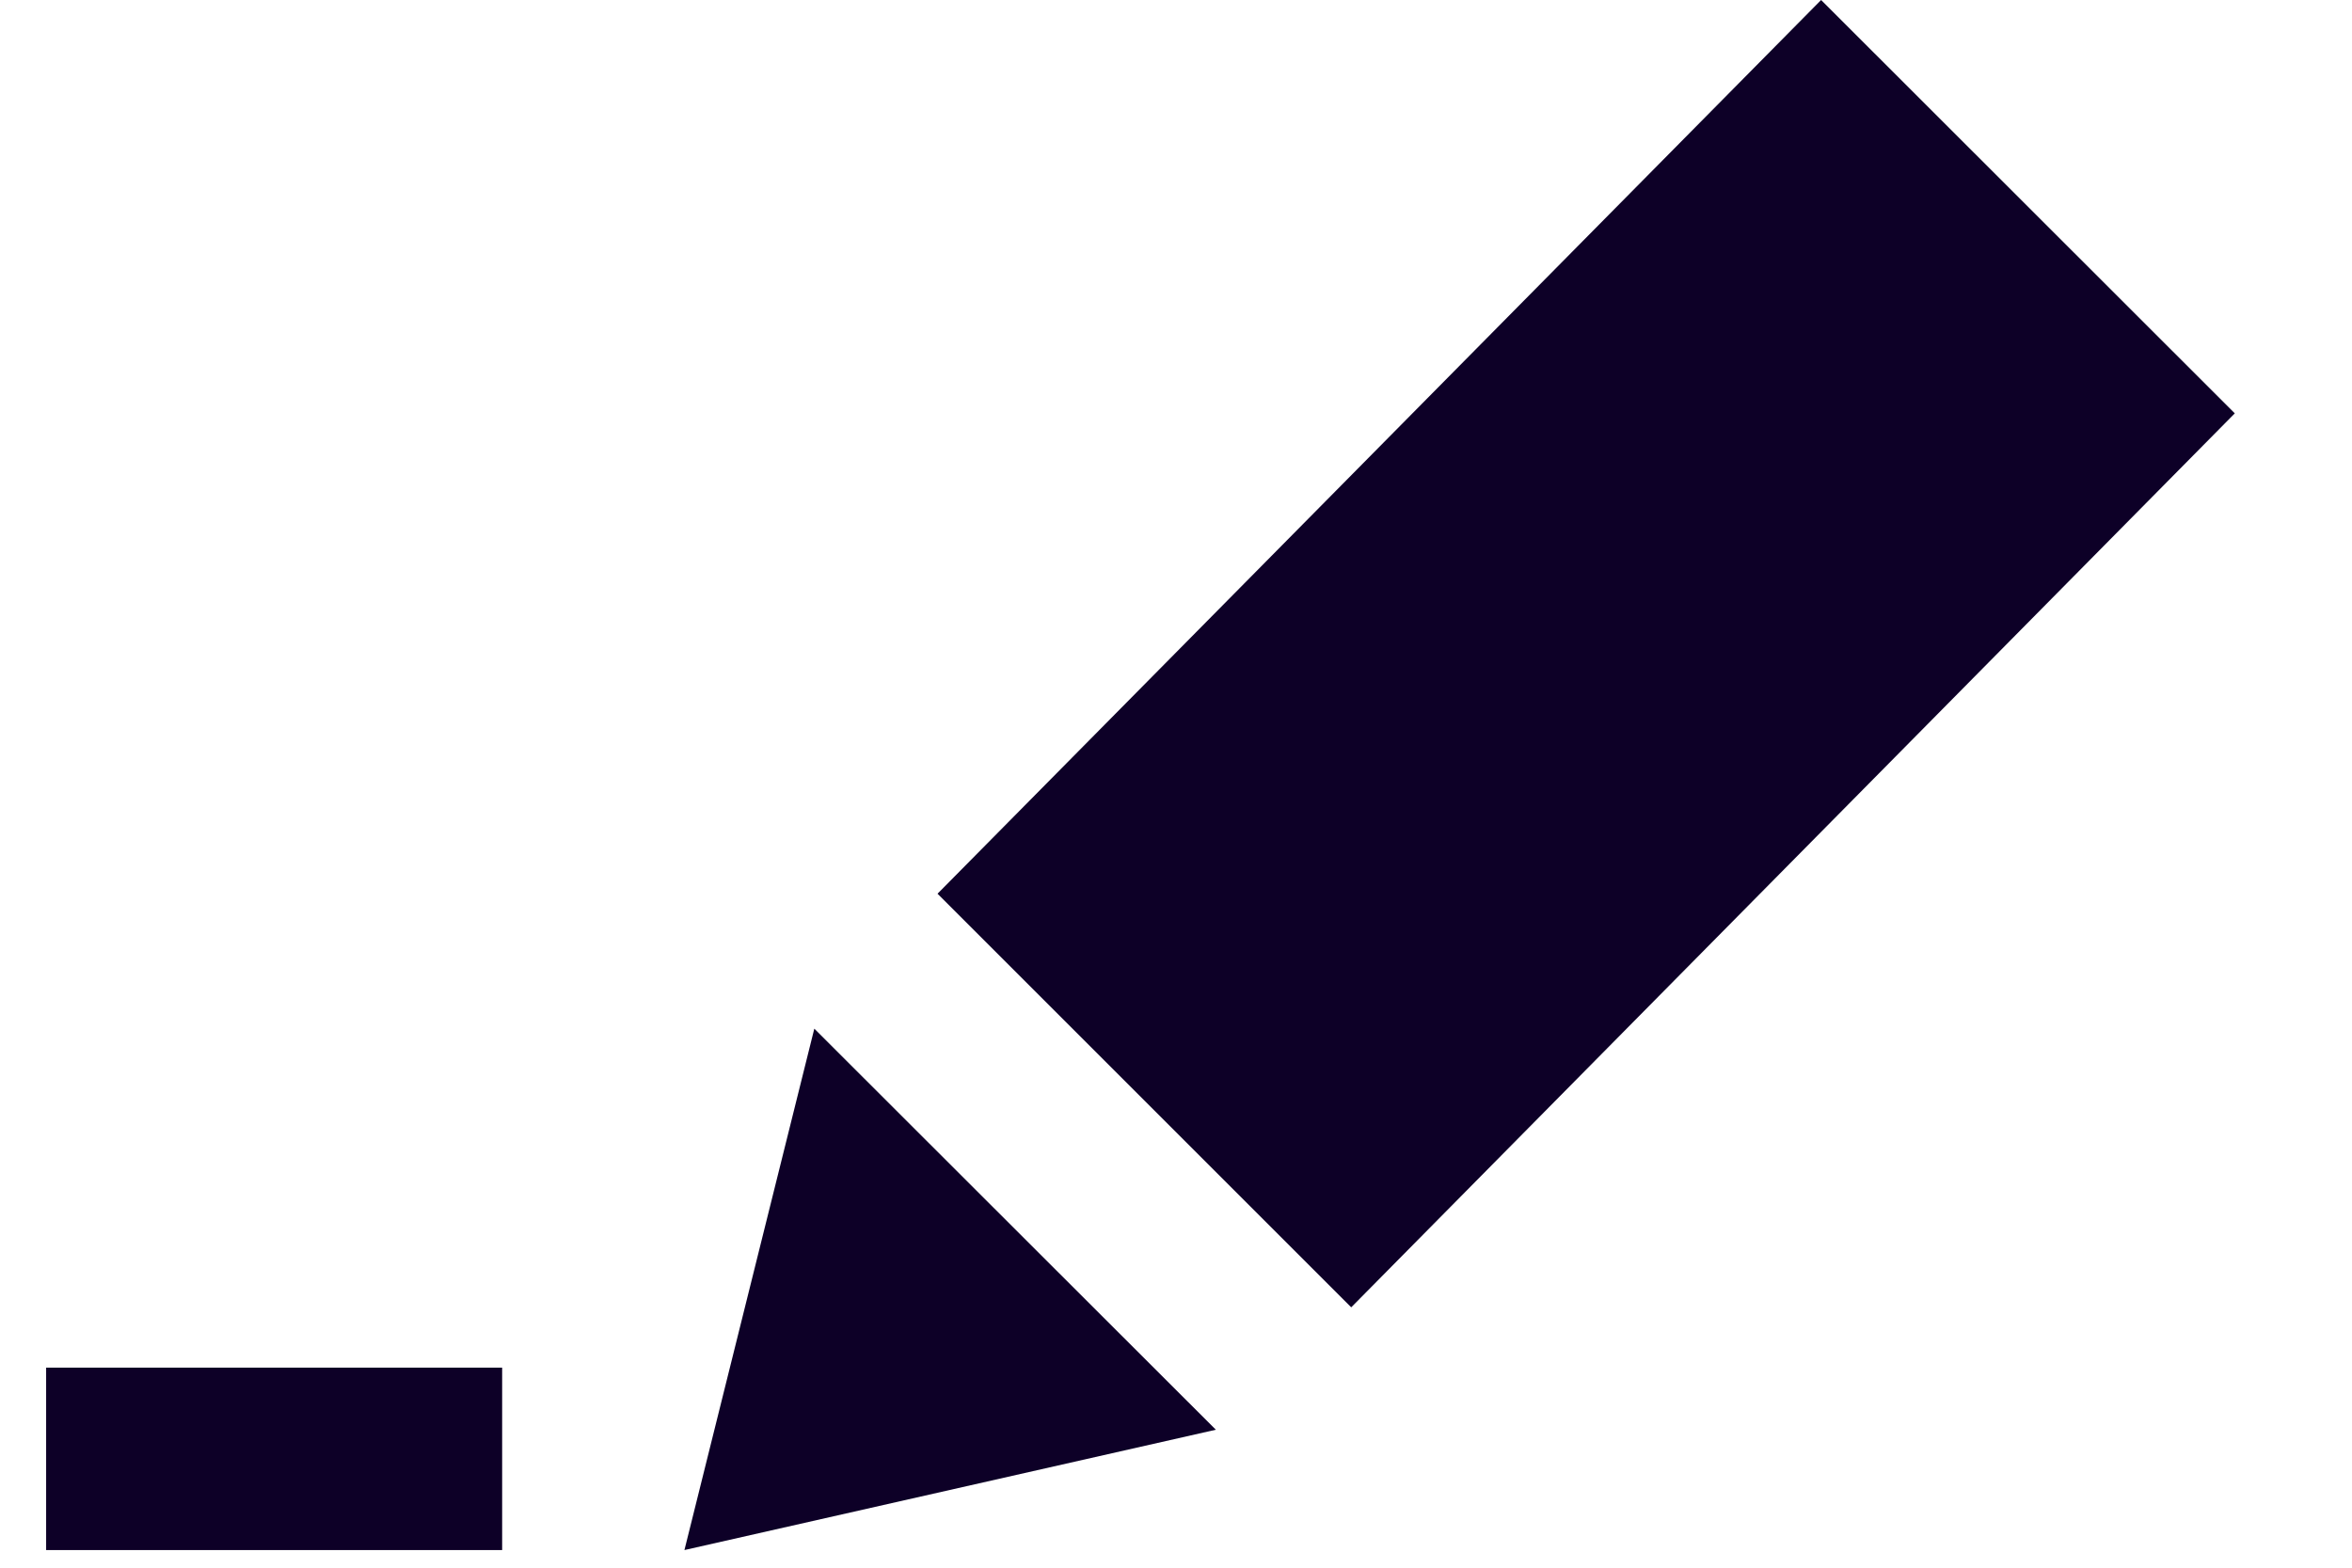<svg width="18" height="12" viewBox="0 0 18 12" fill="none" xmlns="http://www.w3.org/2000/svg">
<path d="M3.843 11.865H0.353V10.469H3.843V11.865ZM6.232 7.874L9.305 10.944L5.238 11.865L6.232 7.874ZM17.103 3.164L10.341 10.007L7.175 6.841L13.937 0L17.103 3.164Z" fill="#0D0027"/>
</svg>
